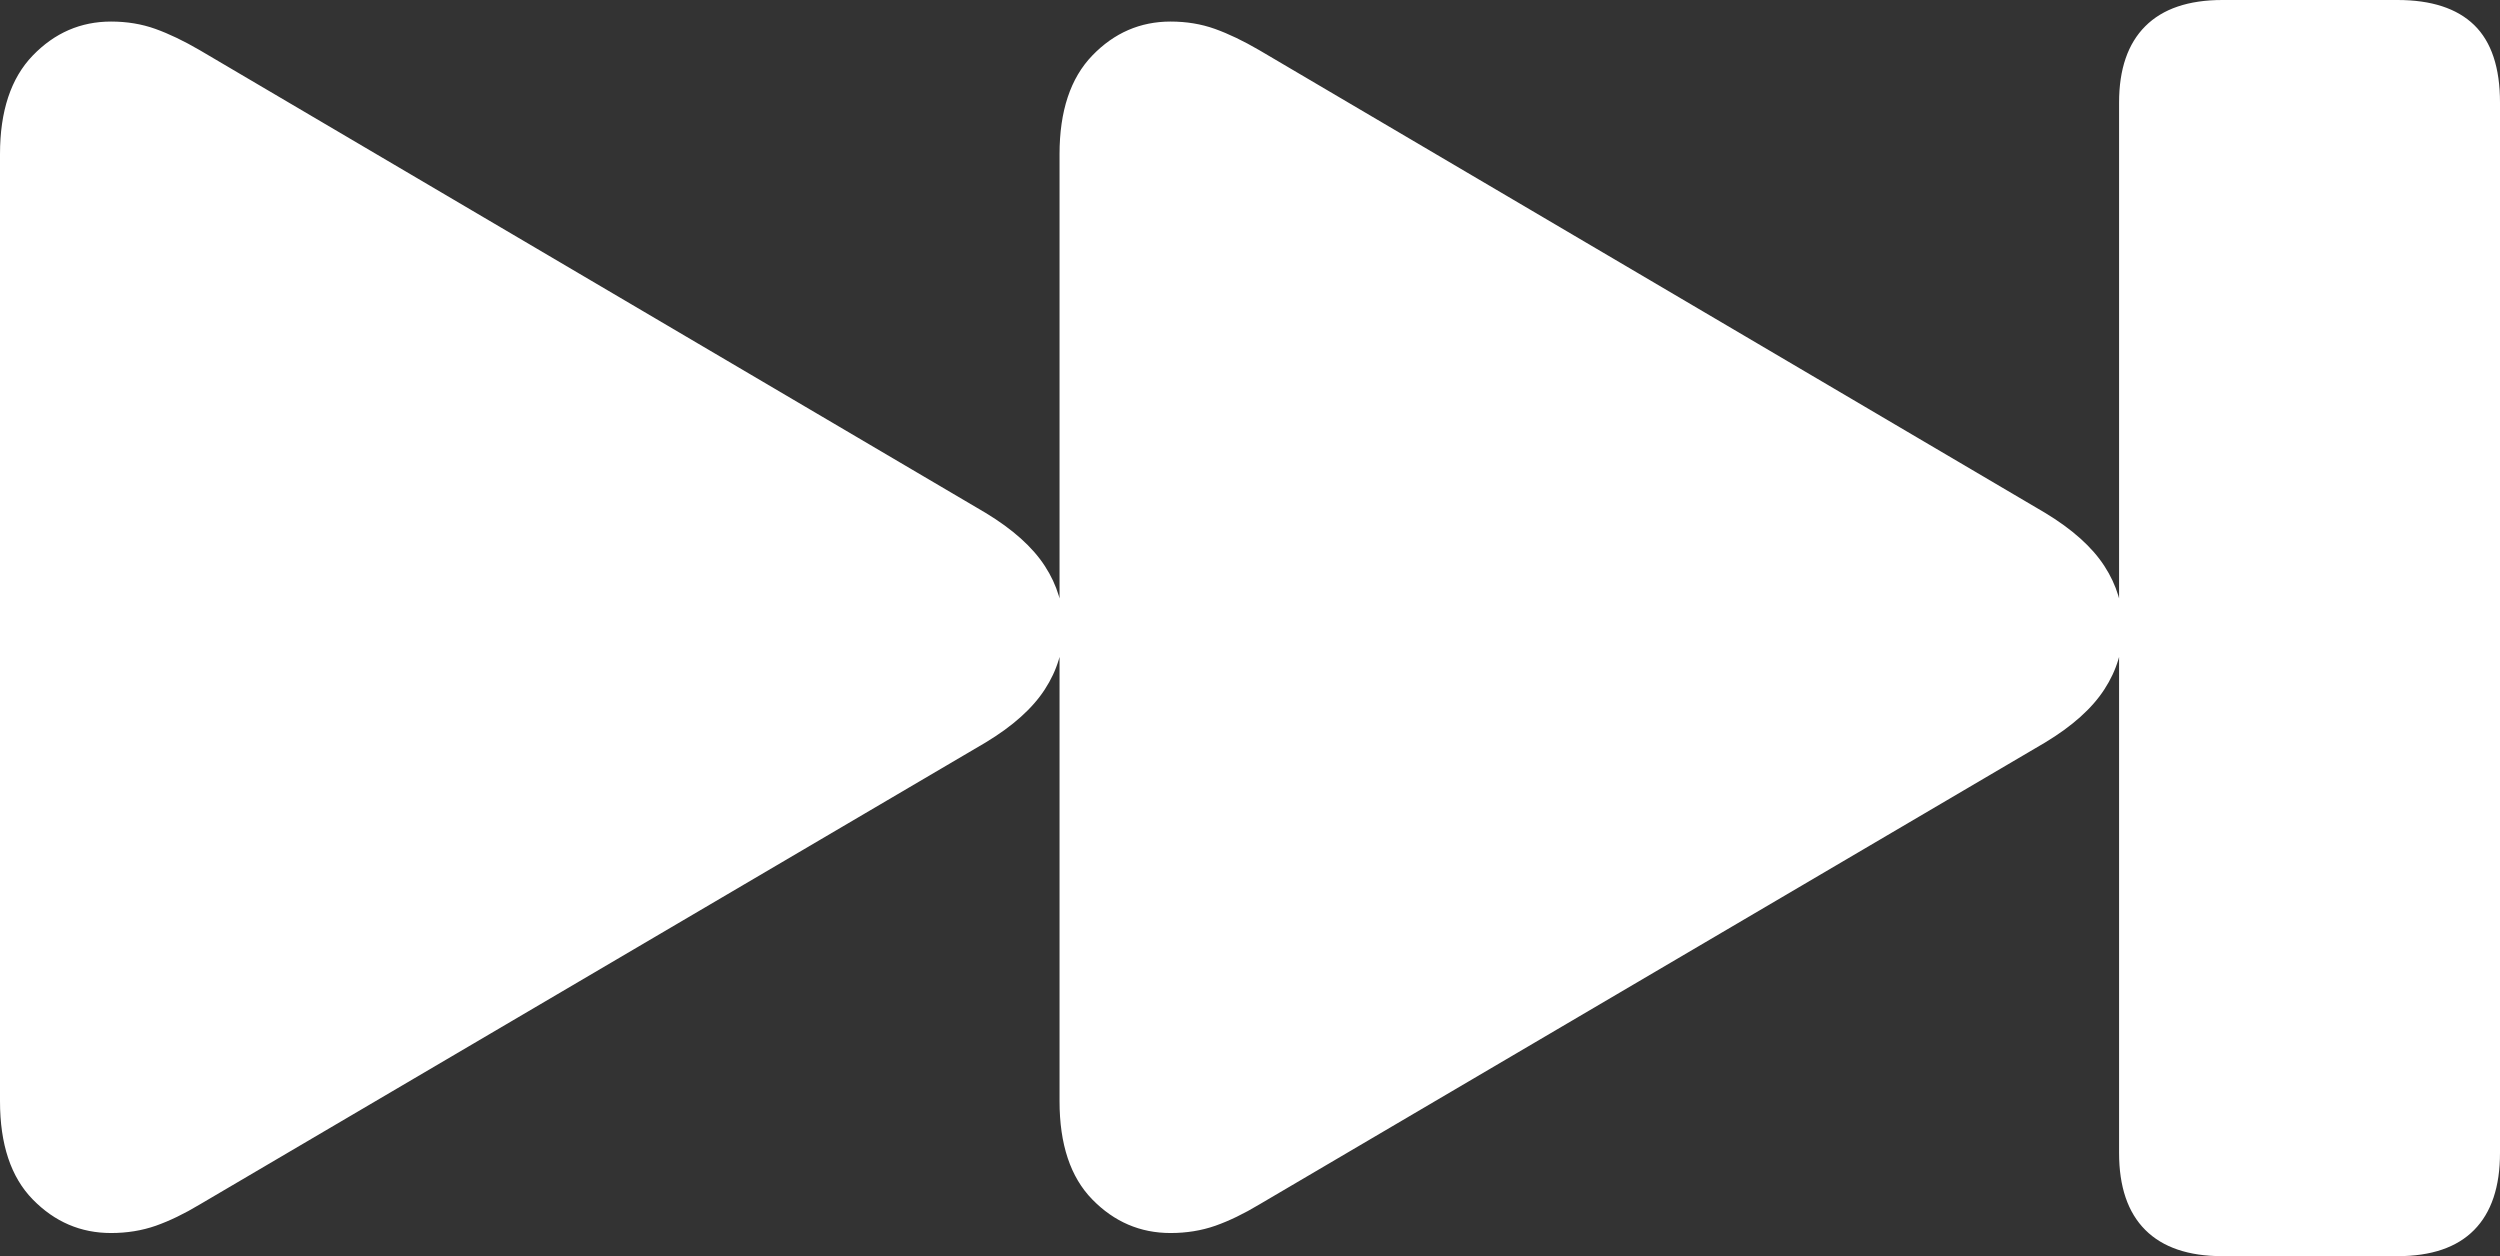 <?xml version="1.0" encoding="UTF-8"?>
<!--Generator: Apple Native CoreSVG 175.5-->
<!DOCTYPE svg
PUBLIC "-//W3C//DTD SVG 1.1//EN"
       "http://www.w3.org/Graphics/SVG/1.1/DTD/svg11.dtd">
<svg version="1.1" xmlns="http://www.w3.org/2000/svg" xmlns:xlink="http://www.w3.org/1999/xlink" width="31.66" height="15.908">
 <rect width="100%" height="100%" fill="#333333" stroke="none"/>
 <g>
  <rect height="15.908" opacity="0" width="31.66" x="0" y="0"/>
  <path d="M28.145 15.908L30.361 15.908Q31.006 15.908 31.333 15.576Q31.66 15.244 31.66 14.6L31.66 1.299Q31.66 0.635 31.333 0.317Q31.006 0 30.361 0L28.145 0Q27.5 0 27.168 0.332Q26.836 0.664 26.836 1.299L26.836 14.6Q26.836 15.244 27.168 15.576Q27.5 15.908 28.145 15.908ZM14.824 15.615Q15.127 15.615 15.391 15.523Q15.654 15.43 15.947 15.254L25.898 9.404Q26.416 9.092 26.65 8.73Q26.885 8.369 26.885 7.949Q26.885 7.529 26.65 7.168Q26.416 6.807 25.898 6.494L15.947 0.635Q15.645 0.459 15.386 0.366Q15.127 0.273 14.824 0.273Q14.248 0.273 13.833 0.703Q13.418 1.133 13.418 1.953L13.418 13.945Q13.418 14.766 13.833 15.19Q14.248 15.615 14.824 15.615ZM1.406 15.615Q1.709 15.615 1.973 15.523Q2.236 15.43 2.529 15.254L12.48 9.404Q12.998 9.092 13.232 8.73Q13.467 8.369 13.467 7.949Q13.467 7.529 13.232 7.168Q12.998 6.807 12.48 6.494L2.529 0.635Q2.227 0.459 1.968 0.366Q1.709 0.273 1.406 0.273Q0.83 0.273 0.415 0.703Q0 1.133 0 1.953L0 13.945Q0 14.766 0.415 15.19Q0.83 15.615 1.406 15.615Z" fill="#ffffff"/>
 </g>
</svg>
